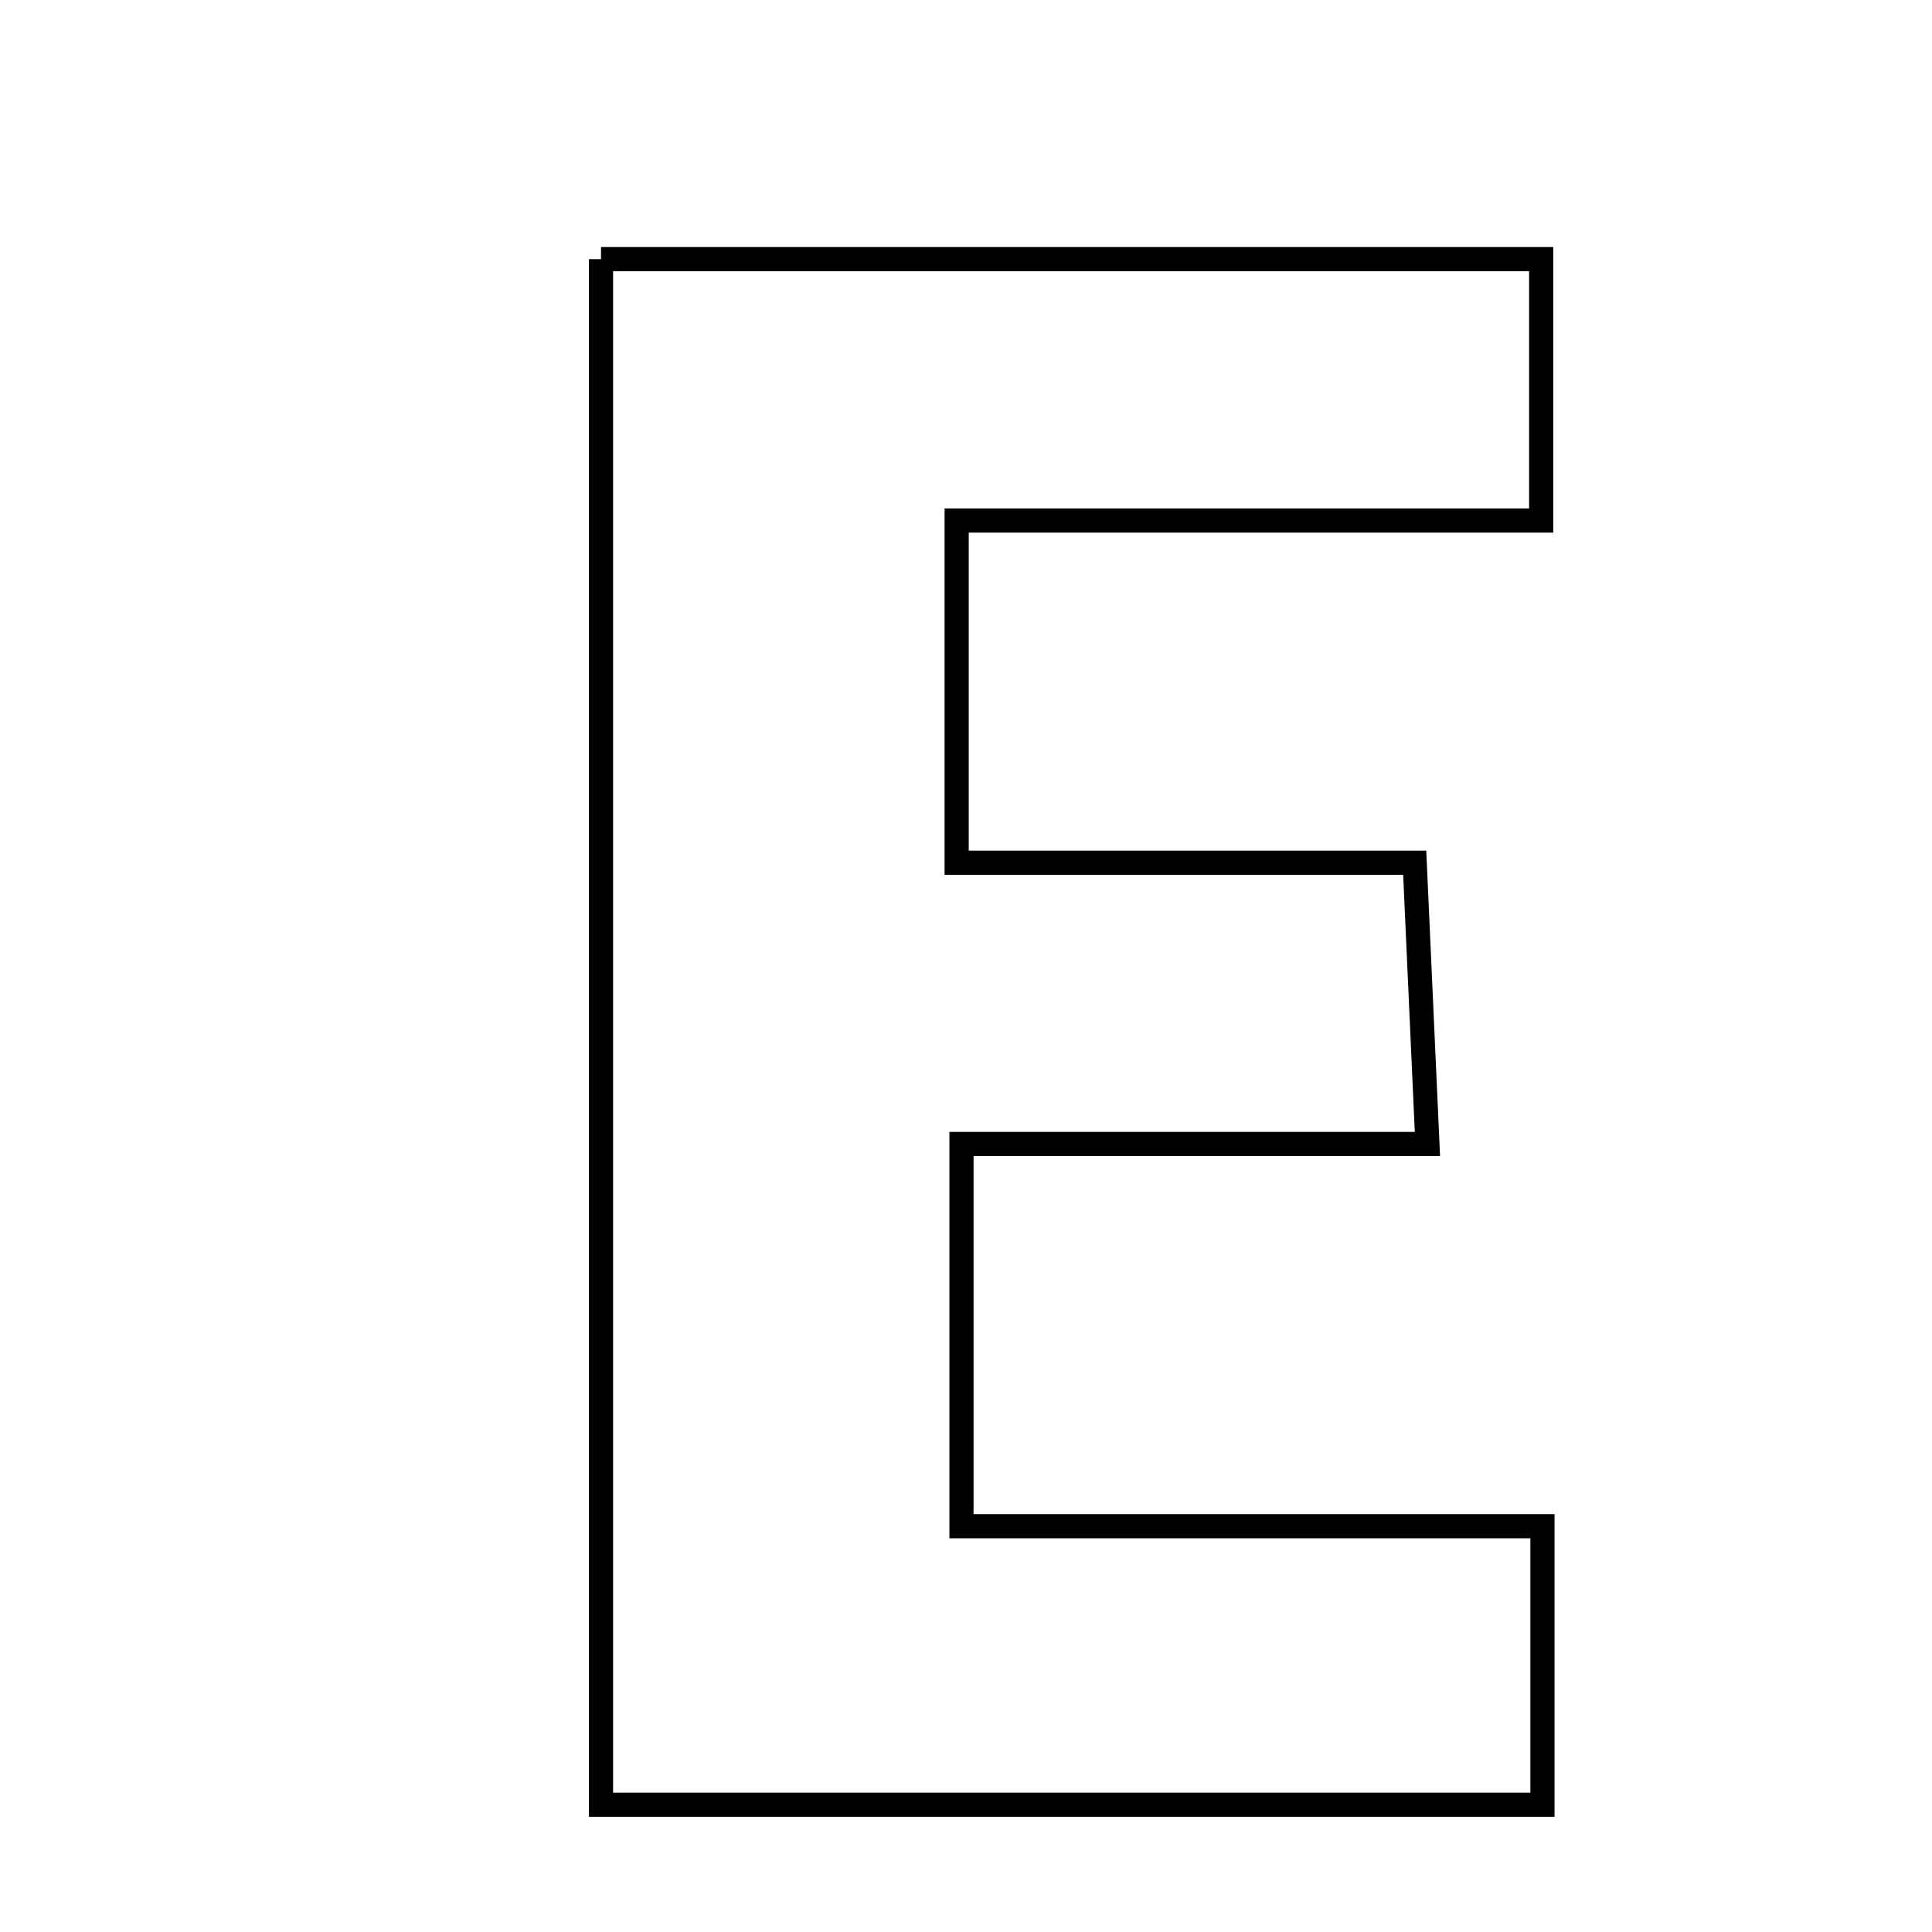 <svg xmlns="http://www.w3.org/2000/svg" viewBox="0.0 0.0 24.0 24.0" height="200px" width="200px"><path fill="none" stroke="black" stroke-width=".3" stroke-opacity="1.0"  filling="0" d="M7.466 3.219 C11.329 3.219 15.121 3.219 19.145 3.219 C19.145 4.172 19.145 5.166 19.145 6.466 C16.706 6.466 14.379 6.466 11.884 6.466 C11.884 7.997 11.884 9.228 11.884 10.717 C13.775 10.717 15.514 10.717 17.574 10.717 C17.63 11.964 17.676 12.969 17.732 14.211 C15.67 14.211 13.923 14.211 11.944 14.211 C11.944 15.841 11.944 17.256 11.944 18.959 C14.288 18.959 16.615 18.959 19.161 18.959 C19.161 20.238 19.161 21.248 19.161 22.419 C15.298 22.419 11.498 22.419 7.466 22.419 C7.466 15.86 7.466 9.652 7.466 3.219"></path></svg>